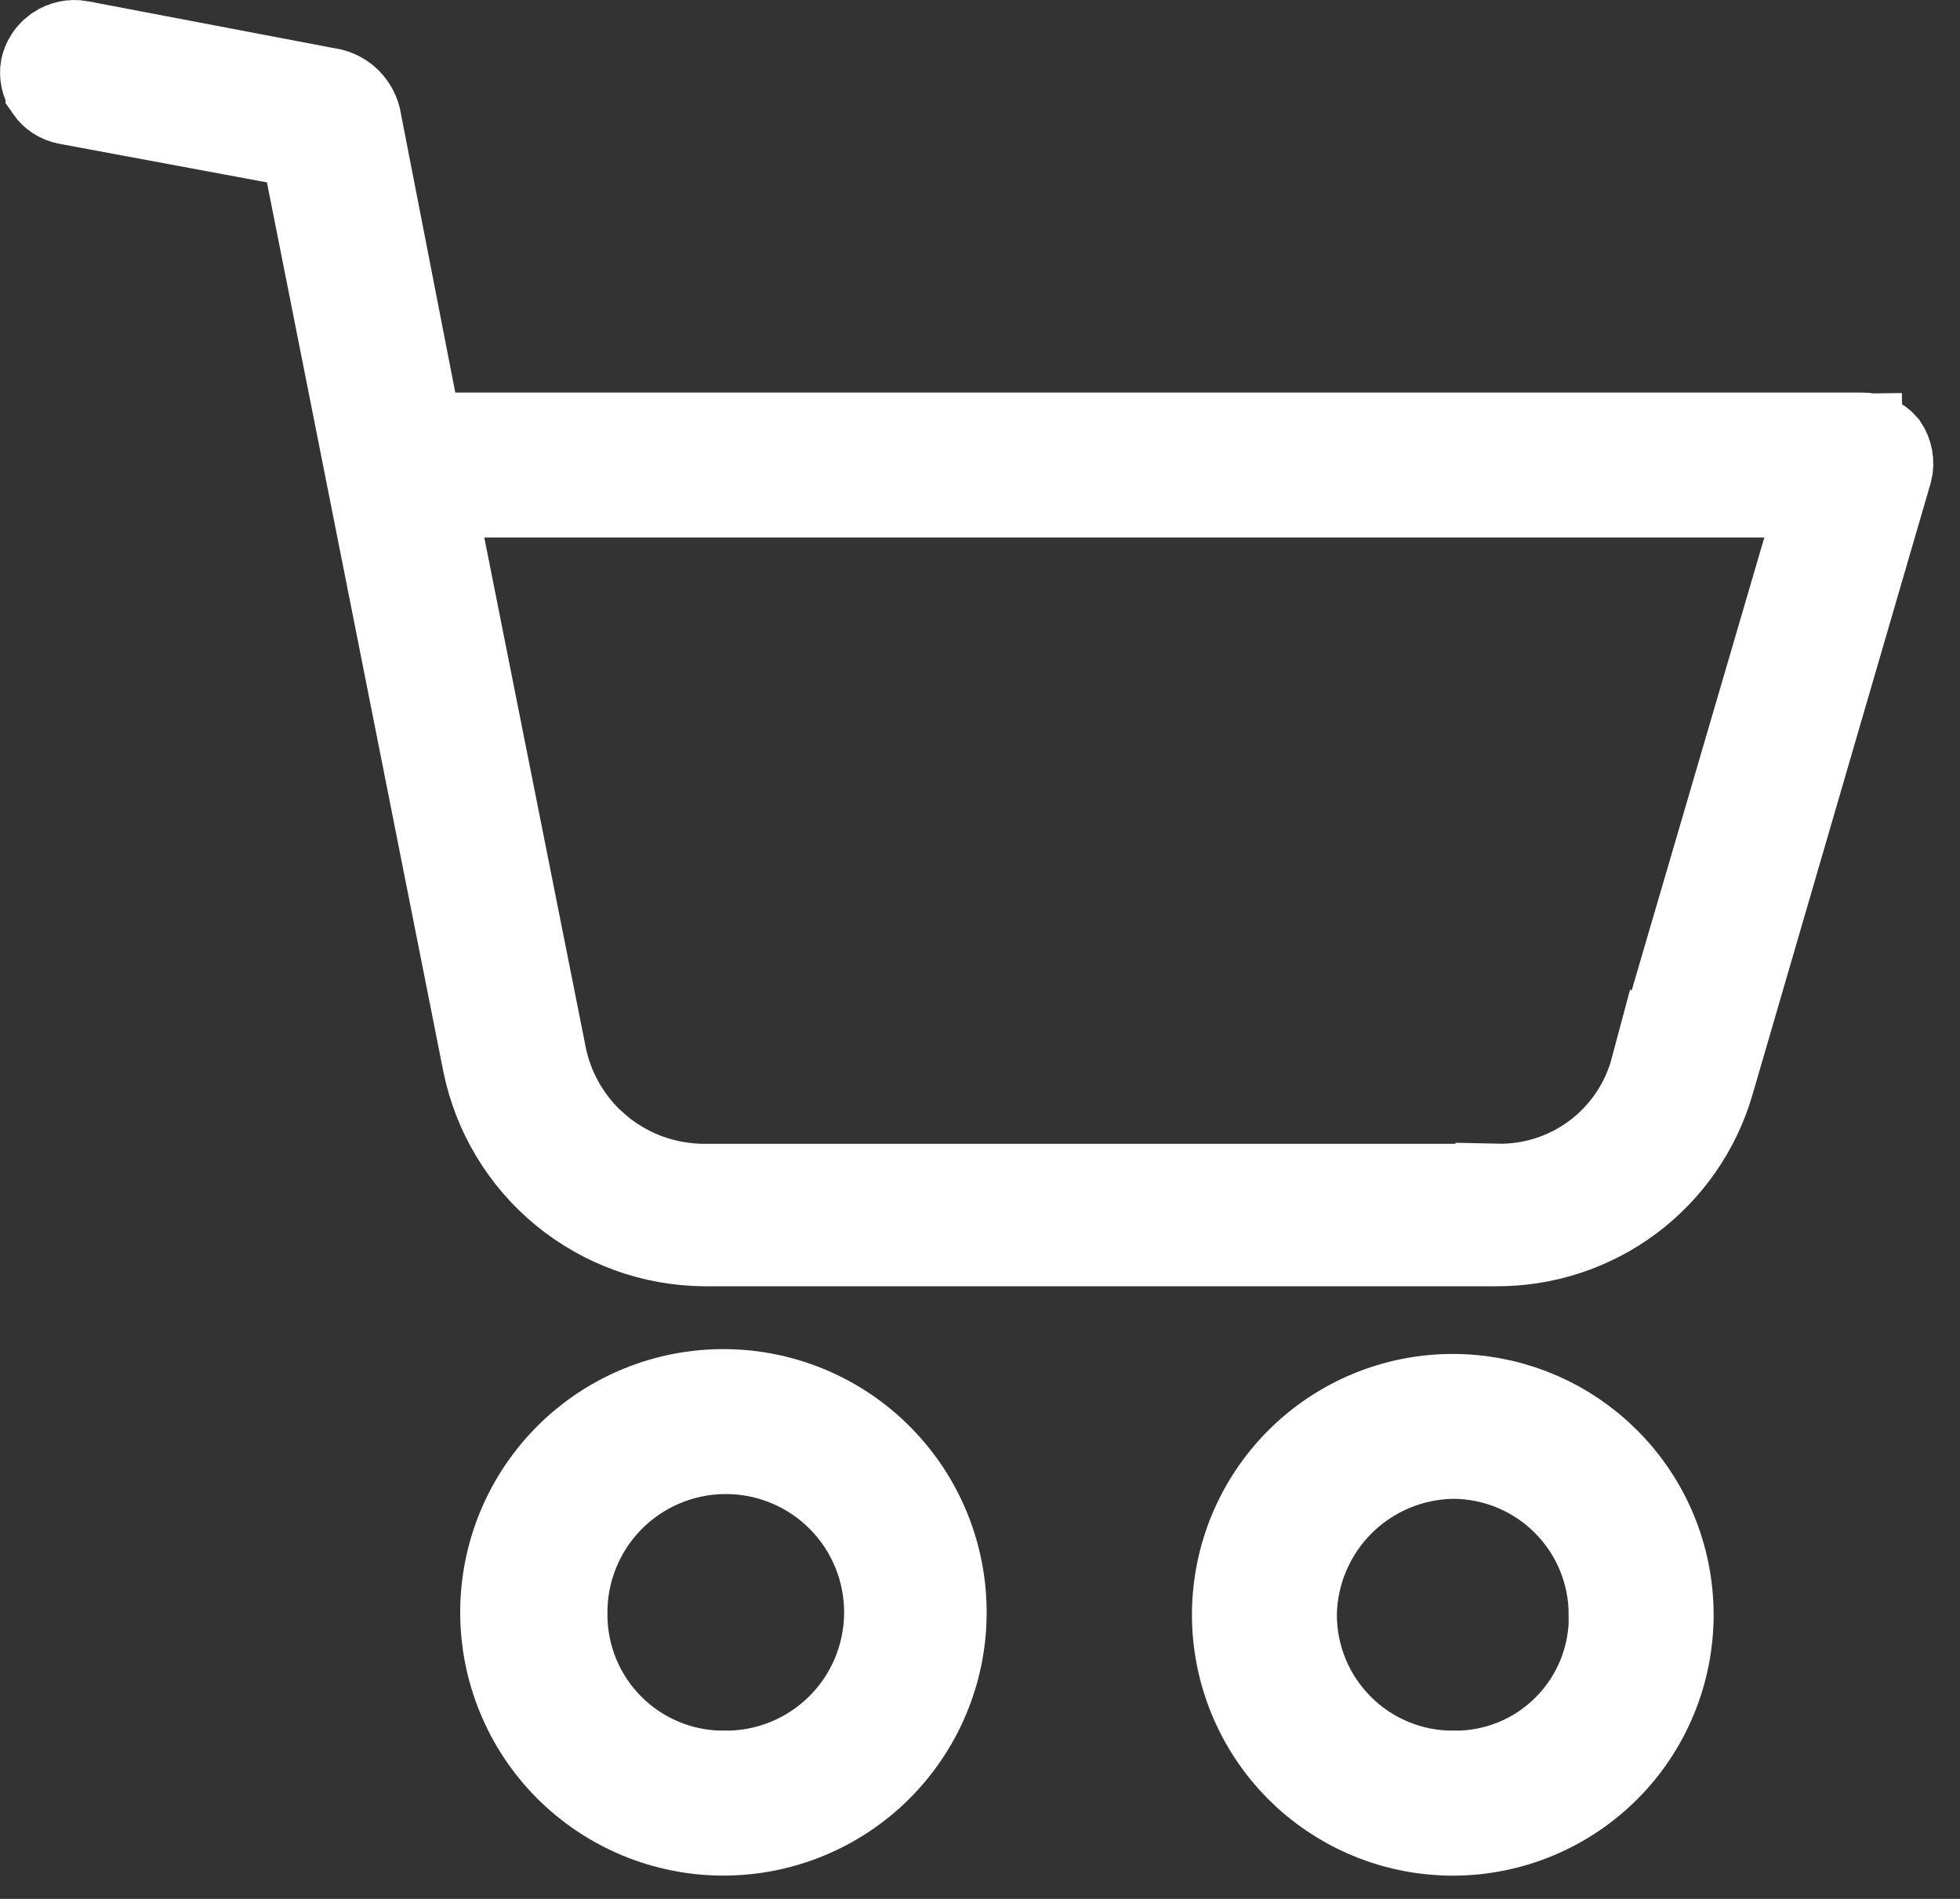 <svg width="32" height="31" viewBox="0 0 32 31" fill="none" xmlns="http://www.w3.org/2000/svg">
<rect x="0" y="0" width="32" height="31" fill="#333333" stroke="none"/>
<path d="M11.833 22.691C12.798 22.697 13.721 23.086 14.398 23.774C15.076 24.461 15.451 25.39 15.442 26.356C15.434 27.313 15.047 28.228 14.367 28.902C13.687 29.576 12.768 29.953 11.81 29.953C10.846 29.953 9.92 29.569 9.239 28.886C8.558 28.203 8.177 27.276 8.18 26.311C8.183 25.346 8.569 24.422 9.255 23.742C9.94 23.063 10.868 22.685 11.833 22.691ZM9.251 26.374C9.254 27.049 9.524 27.694 10.001 28.171C10.478 28.648 11.124 28.917 11.798 28.92V28.921C11.8 28.921 11.803 28.92 11.806 28.92C11.807 28.92 11.809 28.92 11.81 28.92C12.501 28.931 13.167 28.666 13.662 28.185C14.161 27.7 14.443 27.035 14.448 26.34C14.453 25.645 14.179 24.976 13.688 24.485C13.196 23.993 12.527 23.719 11.832 23.724C11.137 23.729 10.472 24.012 9.987 24.51C9.503 25.008 9.237 25.679 9.251 26.374Z" fill="white" stroke="white" stroke-width="1.333"/>
<path d="M23.719 22.77C24.613 22.77 25.472 23.102 26.13 23.699L26.259 23.822C26.933 24.495 27.311 25.409 27.311 26.362C27.311 27.314 26.933 28.228 26.259 28.902C25.586 29.575 24.672 29.954 23.719 29.954C22.826 29.954 21.967 29.622 21.308 29.025L21.179 28.902C20.506 28.228 20.127 27.314 20.127 26.362C20.127 25.409 20.506 24.495 21.179 23.822C21.853 23.148 22.767 22.77 23.719 22.77ZM23.706 23.802C23.035 23.816 22.395 24.088 21.92 24.563C21.446 25.038 21.173 25.677 21.16 26.348V26.362C21.16 27.041 21.43 27.691 21.91 28.171C22.386 28.648 23.031 28.916 23.705 28.92V28.921C23.707 28.921 23.71 28.92 23.713 28.92C23.715 28.92 23.717 28.92 23.719 28.92C24.401 28.931 25.059 28.666 25.541 28.183C26.027 27.697 26.293 27.035 26.279 26.348H26.278C26.274 25.674 26.006 25.029 25.529 24.552C25.049 24.072 24.398 23.802 23.719 23.802H23.706Z" fill="white" stroke="white" stroke-width="1.333"/>
<path d="M1.312 0.675L1.314 0.676L5.431 1.46C5.537 1.489 5.635 1.545 5.713 1.623C5.792 1.703 5.848 1.802 5.877 1.91L6.779 6.536L6.884 7.075H30.384V6.433L30.4 7.075C30.554 7.071 30.7 7.137 30.801 7.253C30.89 7.384 30.92 7.547 30.881 7.701L27.969 17.696C27.745 18.459 27.279 19.129 26.641 19.605C26.003 20.08 25.227 20.335 24.432 20.332H11.5C10.648 20.326 9.825 20.027 9.167 19.485C8.51 18.944 8.06 18.194 7.891 17.359L5.012 2.849L4.924 2.405L4.479 2.322L1.089 1.692C0.954 1.667 0.834 1.589 0.757 1.477V1.476C0.681 1.365 0.652 1.229 0.675 1.096C0.699 0.994 0.751 0.901 0.824 0.828L0.907 0.76C1.026 0.681 1.171 0.65 1.312 0.675ZM7.253 8.905L8.909 17.226V17.229C9.016 17.75 9.277 18.225 9.656 18.594L9.826 18.744C10.297 19.128 10.887 19.339 11.495 19.339H24.429V19.338C25.003 19.351 25.565 19.173 26.024 18.828C26.484 18.483 26.813 17.994 26.961 17.439L26.962 17.44L29.445 8.962L29.696 8.108H7.094L7.253 8.905Z" fill="white" stroke="white" stroke-width="1.333"/>
</svg>
